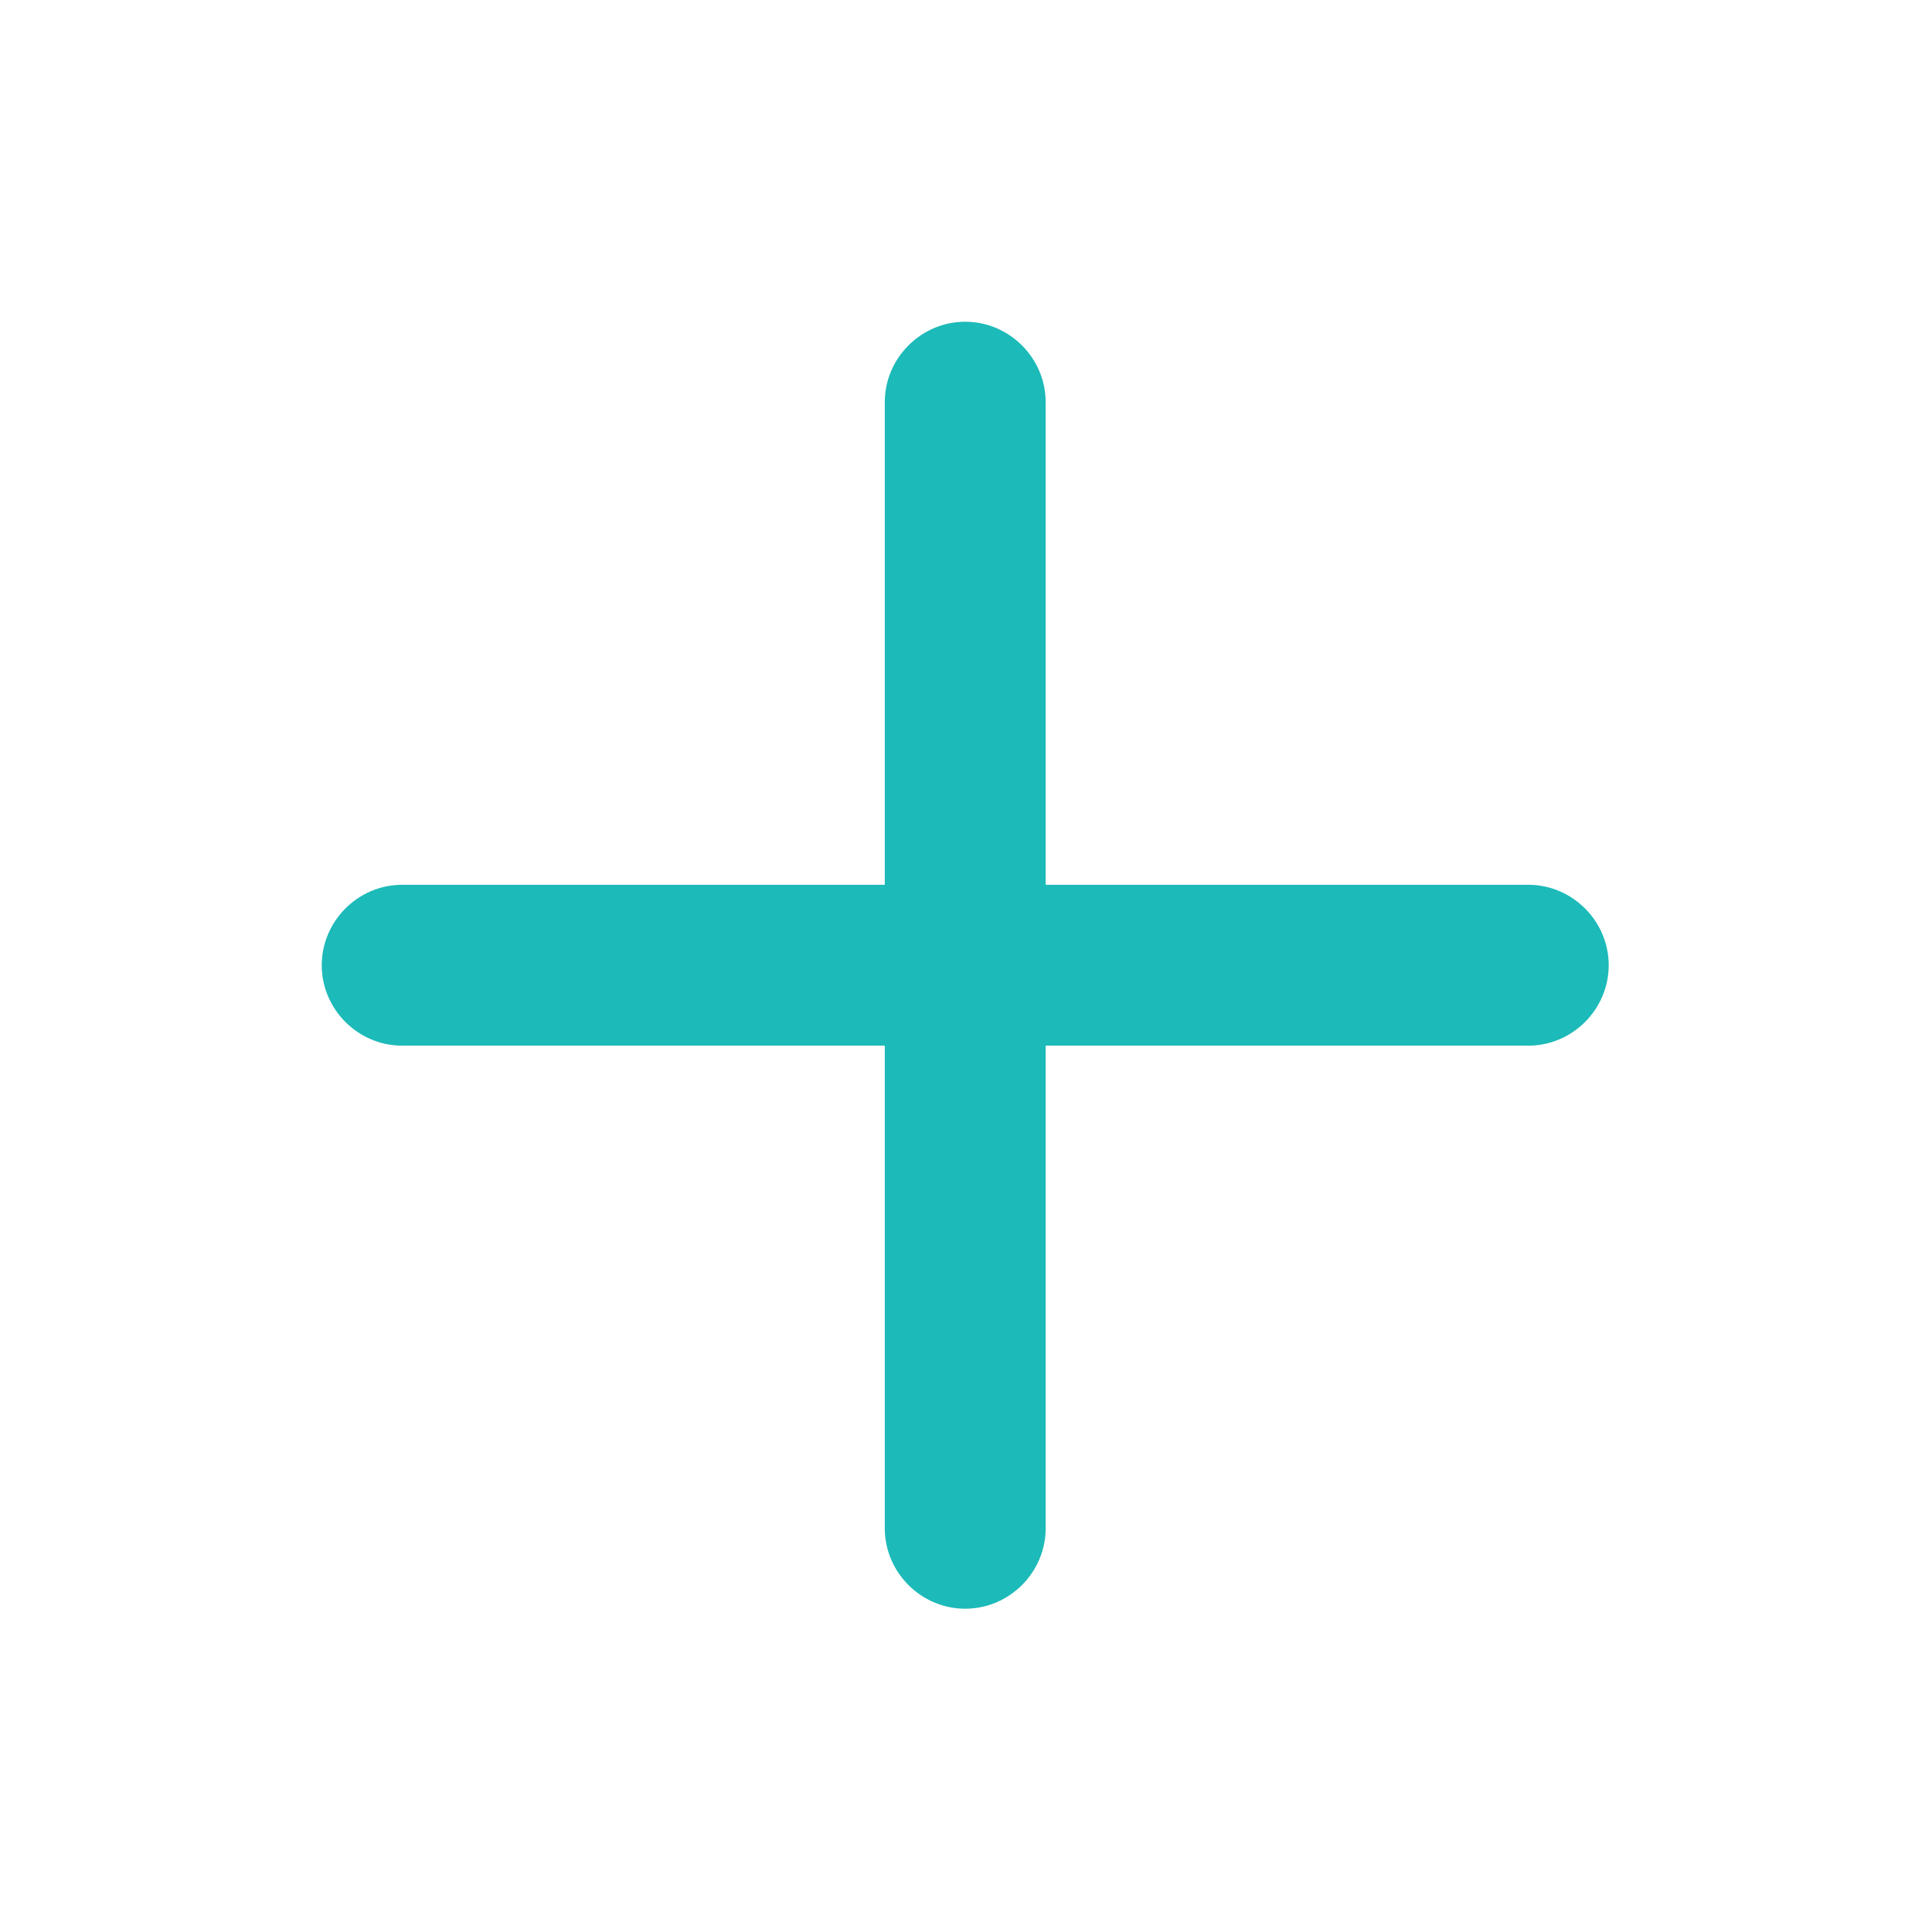 <?xml version="1.0" encoding="UTF-8" standalone="no"?><!DOCTYPE svg PUBLIC "-//W3C//DTD SVG 1.1//EN" "http://www.w3.org/Graphics/SVG/1.1/DTD/svg11.dtd"><svg width="100%" height="100%" viewBox="0 0 417 417" version="1.1" xmlns="http://www.w3.org/2000/svg" xmlns:xlink="http://www.w3.org/1999/xlink" xml:space="preserve" xmlns:serif="http://www.serif.com/" style="fill-rule:evenodd;clip-rule:evenodd;stroke-linejoin:round;stroke-miterlimit:2;"><path d="M329.861,190.972l-104.167,0l0,-104.166c0,-9.524 -7.837,-17.362 -17.361,-17.362c-9.524,0 -17.361,7.838 -17.361,17.362l0,104.166l-104.166,0c-9.524,0 -17.362,7.837 -17.362,17.361c0,9.524 7.838,17.361 17.362,17.361l104.166,0l0,104.167c0,9.524 7.837,17.361 17.361,17.361c9.524,0 17.361,-7.837 17.361,-17.361l0,-104.167l104.167,0c9.524,0 17.361,-7.837 17.361,-17.361c0,-9.524 -7.837,-17.361 -17.361,-17.361Z" style="fill:#1cbab8;fill-rule:nonzero;"/></svg>